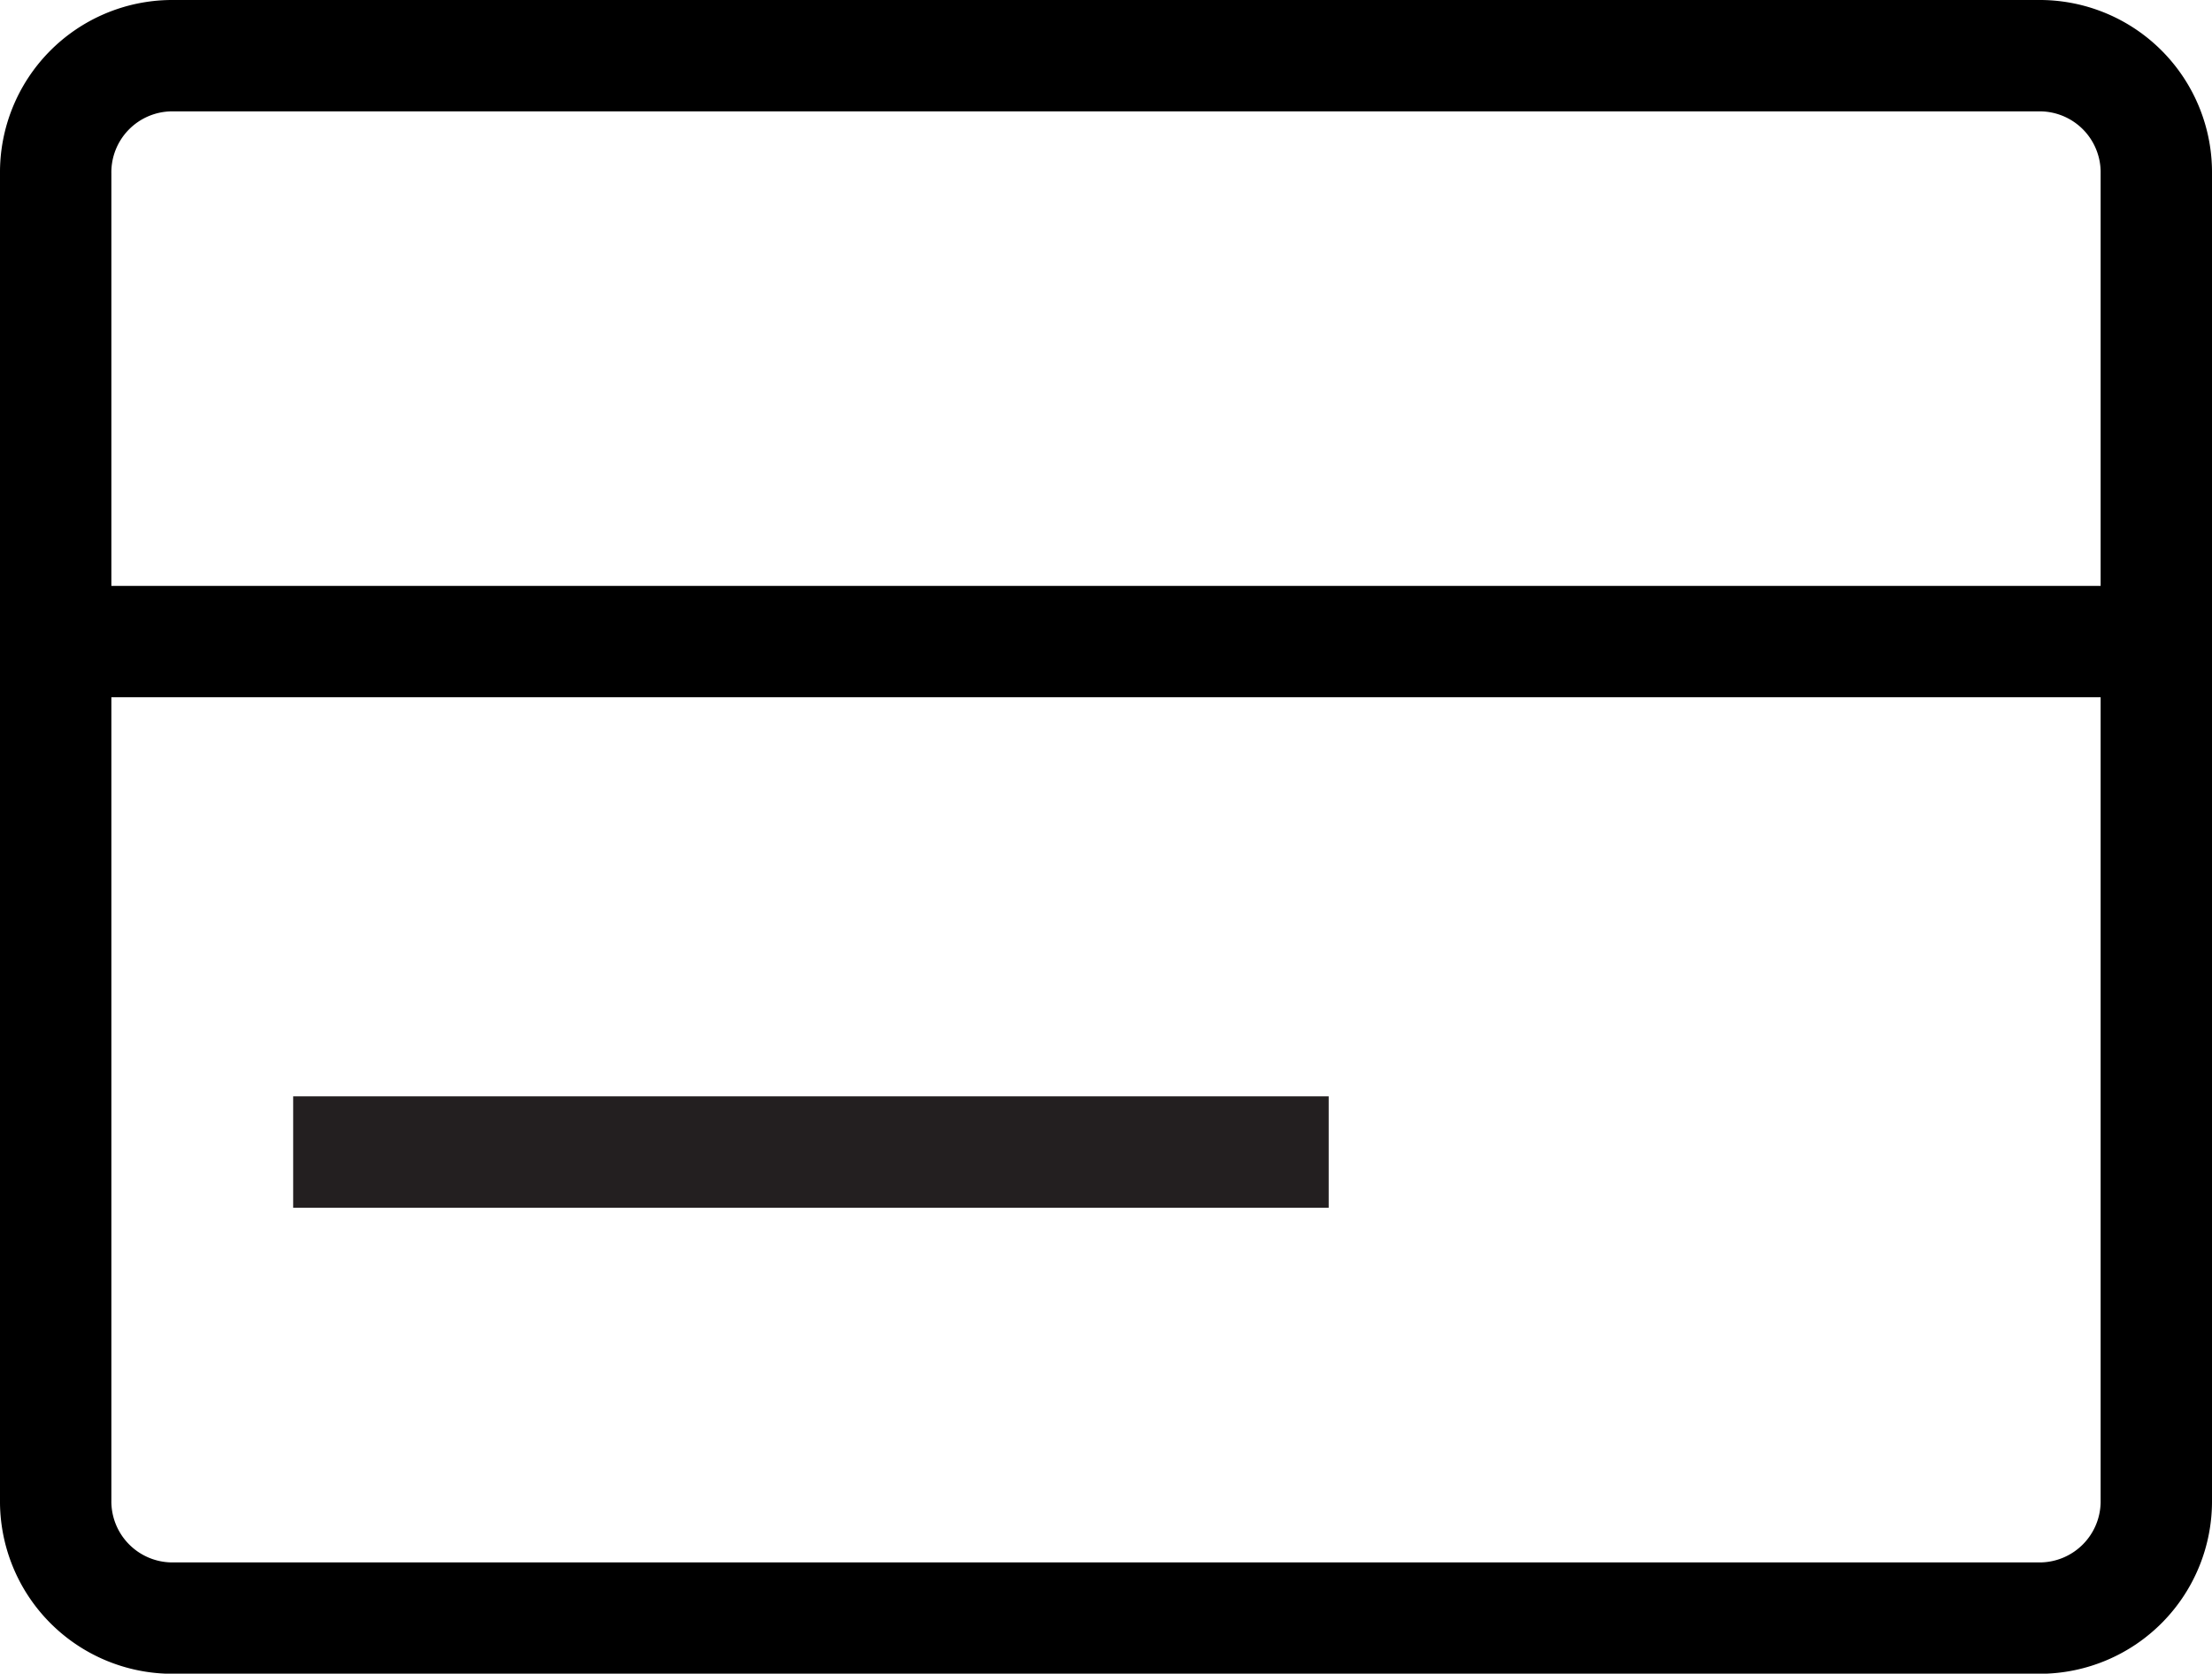 <svg xmlns="http://www.w3.org/2000/svg" width="15.89" height="12.023" viewBox="0 0 15.89 12.023">
  <g id="mp_menu_icon01" transform="translate(0.4 0.4)">
    <path id="Path_1212" data-name="Path 1212" d="M440.718-414.349H454.15a.838.838,0,0,1,.829.848v9.528a.839.839,0,0,1-.829.848H440.718a.839.839,0,0,1-.829-.848V-413.5A.838.838,0,0,1,440.718-414.349Z" transform="translate(-439.889 414.349)" fill="none" stroke="#000" stroke-linecap="round" stroke-linejoin="round" stroke-width="0.8"/>
    <path id="Path_1213" data-name="Path 1213" d="M439.889-402.049h15.09" transform="translate(-439.889 406.258)" fill="none" stroke="#000" stroke-linecap="round" stroke-linejoin="round" stroke-width="0.8"/>
    <line id="선_815" data-name="선 815" x2="7.439" transform="translate(1.706 7.876)" fill="none" stroke="#231f20" stroke-linejoin="round" stroke-width="0.8"/>
  </g>
</svg>
